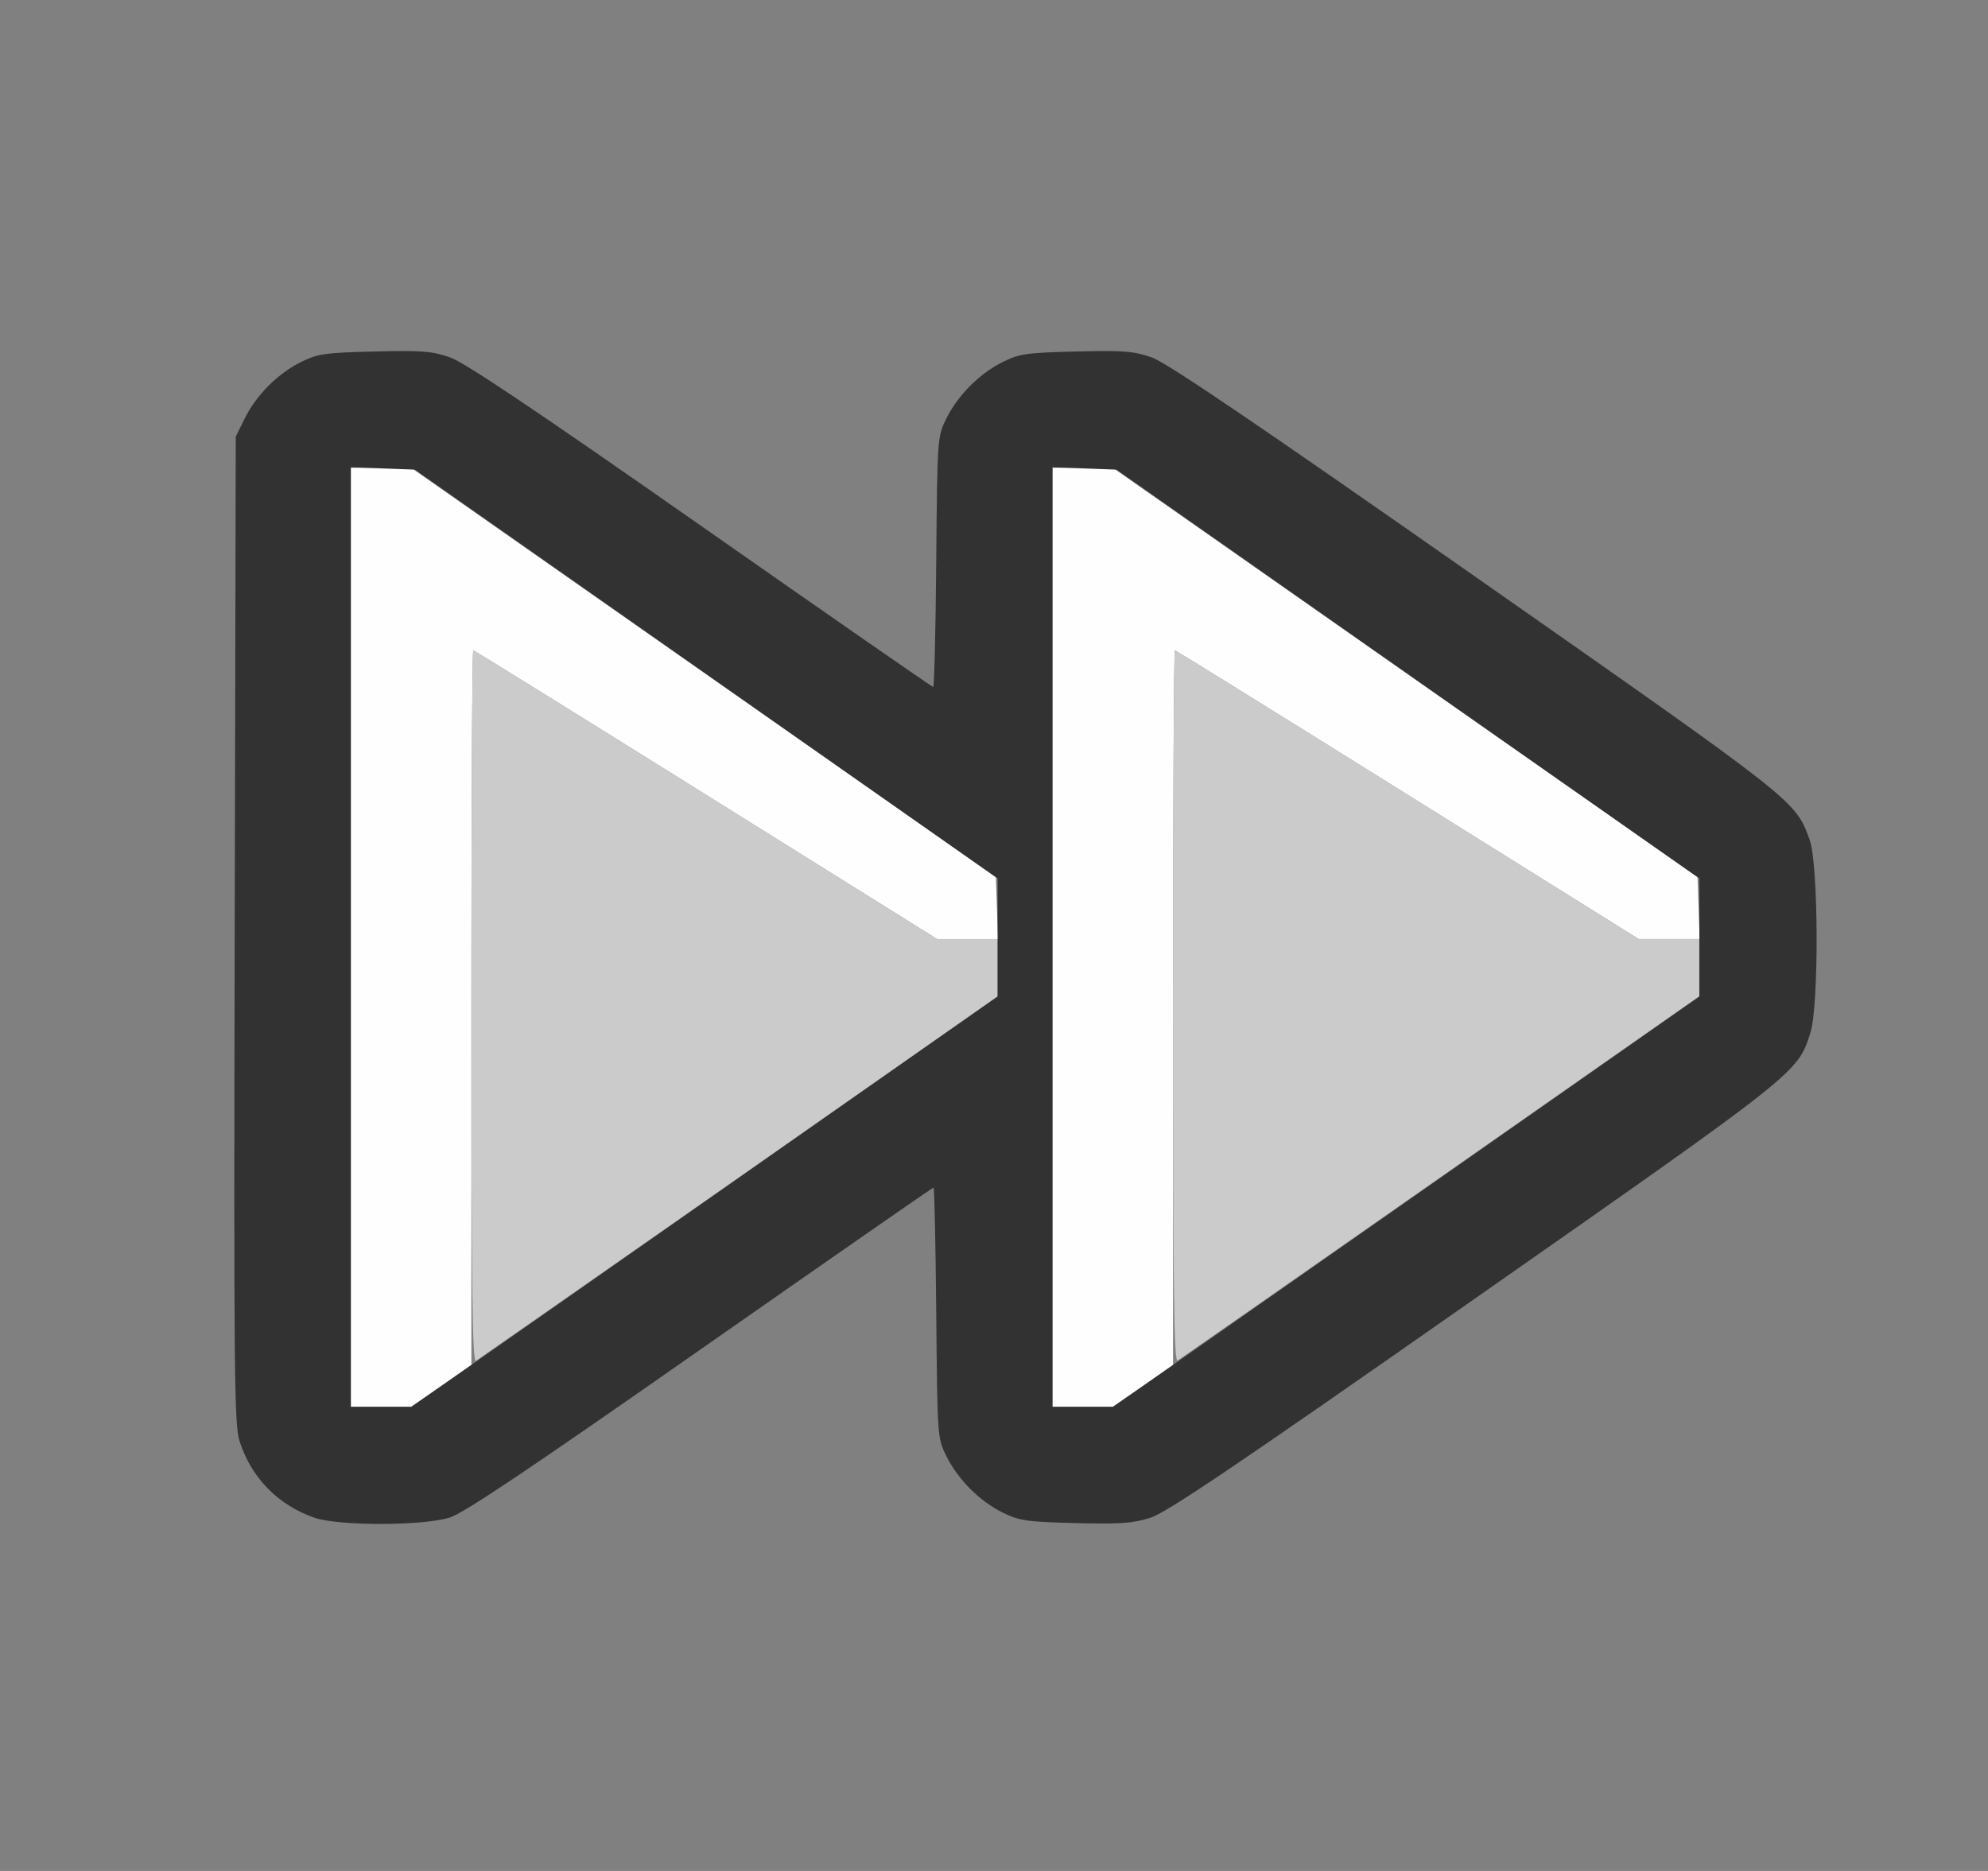 <?xml version="1.0" encoding="UTF-8" standalone="no"?>
<!-- Created with Inkscape (http://www.inkscape.org/) -->

<svg
   version="1.1"
   id="svg2"
   width="1700"
   height="1600"
   viewBox="0 0 1700 1600"
   sodipodi:docname="next_keyframe.svg"
   inkscape:version="1.2.2 (732a01da63, 2022-12-09)"
   xmlns:inkscape="http://www.inkscape.org/namespaces/inkscape"
   xmlns:sodipodi="http://sodipodi.sourceforge.net/DTD/sodipodi-0.dtd"
   xmlns="http://www.w3.org/2000/svg"
   xmlns:svg="http://www.w3.org/2000/svg"
   xmlns:rdf="http://www.w3.org/1999/02/22-rdf-syntax-ns#"
   xmlns:cc="http://creativecommons.org/ns#"
   xmlns:dc="http://purl.org/dc/elements/1.1/">
  <rect x="0" y="0" width="1700" height="1600" fill="#808080" stroke="none"/>
  <defs
     id="defs6" />
  <sodipodi:namedview
     pagecolor="#808080"
     bordercolor="#666666"
     borderopacity="1"
     objecttolerance="10"
     gridtolerance="10"
     guidetolerance="10"
     inkscape:pageopacity="0"
     inkscape:pageshadow="2"
     inkscape:window-width="2560"
     inkscape:window-height="1009"
     id="namedview4"
     showgrid="false"
     inkscape:zoom="0.5"
     inkscape:cx="1128"
     inkscape:cy="592"
     inkscape:window-x="-8"
     inkscape:window-y="-8"
     inkscape:window-maximized="1"
     inkscape:current-layer="NEXT_KEYFRAME"
     inkscape:showpageshadow="0"
     inkscape:pagecheckerboard="true"
     inkscape:deskcolor="#d1d1d1" />
  <g
     id="NEXT_KEYFRAME"
     transform="matrix(100,0,0,100,0,4.9999997e-5)"
     style="stroke-width:0.011">
    <path
       style="fill:none;stroke-width:0"
       d="M 0,8 V 0 h 8 8 v 8 8 H 8 0 Z m 3.848,4.977 c 0.123,-0.04 0.691,-0.42 2.144,-1.438 1.087,-0.761 1.983,-1.383 1.991,-1.383 0.008,0 0.018,0.482 0.023,1.07 0.009,1.067 0.01,1.071 0.087,1.227 0.099,0.2 0.287,0.387 0.485,0.484 0.14,0.068 0.205,0.078 0.617,0.088 0.38,0.01 0.493,0.002 0.639,-0.044 0.141,-0.044 0.723,-0.437 2.773,-1.872 2.776,-1.942 2.763,-1.933 2.873,-2.272 0.075,-0.232 0.071,-1.445 -0.005,-1.655 C 15.353,6.845 15.384,6.869 12.626,4.939 10.737,3.616 9.979,3.102 9.85,3.057 9.697,3.003 9.612,2.996 9.204,3.006 8.782,3.016 8.718,3.025 8.578,3.094 8.38,3.191 8.192,3.378 8.093,3.578 8.016,3.734 8.016,3.738 8.006,4.805 8.001,5.393 7.99,5.875 7.98,5.875 7.971,5.875 7.078,5.255 5.996,4.497 4.584,3.508 3.977,3.101 3.851,3.057 3.697,3.003 3.612,2.996 3.204,3.006 2.782,3.016 2.718,3.025 2.578,3.094 2.379,3.191 2.192,3.378 2.093,3.578 l -0.077,0.156 -0.009,4.219 c -0.008,3.803 -0.004,4.234 0.042,4.373 0.102,0.313 0.328,0.544 0.639,0.653 0.206,0.072 0.934,0.071 1.16,-0.002 z"
       id="path825"
       inkscape:connector-curvature="0" />
    <path
       style="fill:#fefefe;stroke-width:0"
       d="M 3,8.016 V 4 l 0.258,2.812e-4 0.258,2.813e-4 2.5,1.75 2.5,1.75 0.009,0.265 0.009,0.265 H 8.273 8.013 L 6.038,6.797 C 4.951,6.118 4.055,5.562 4.047,5.562 4.038,5.562 4.031,6.938 4.031,8.619 V 11.676 L 3.773,11.854 3.514,12.031 H 3.257 3 Z m 6,0 V 4 l 0.258,2.812e-4 0.258,2.813e-4 2.5,1.75 2.5,1.75 0.009,0.265 0.009,0.265 H 14.273 14.013 L 12.038,6.797 C 10.951,6.118 10.055,5.562 10.047,5.562 c -0.009,0 -0.016,1.376 -0.016,3.057 V 11.676 L 9.773,11.854 9.514,12.031 H 9.257 9 Z"
       id="path823"
       inkscape:connector-curvature="0" />
    <path
       style="fill:#cbcbcb;stroke-width:0"
       d="M 4.031,8.611 C 4.031,6.934 4.038,5.562 4.047,5.562 c 0.009,0 0.904,0.555 1.991,1.234 L 8.013,8.031 h 0.259 0.259 v 0.245 0.245 L 6.32,10.068 c -1.216,0.85 -2.229,1.556 -2.25,1.569 C 4.039,11.655 4.031,11.042 4.031,8.611 Z m 6,0 c 0,-1.677 0.007,-3.049 0.016,-3.049 0.009,0 0.904,0.555 1.991,1.234 l 1.975,1.234 h 0.259 0.259 v 0.245 0.245 l -2.211,1.546 c -1.216,0.85 -2.229,1.556 -2.25,1.569 -0.031,0.018 -0.039,-0.596 -0.039,-3.026 z"
       id="path821"
       inkscape:connector-curvature="0" />
    <path
       style="fill:#323232;stroke-width:0"
       d="M 2.688,12.979 C 2.377,12.87 2.15,12.639 2.049,12.326 2.003,12.187 1.999,11.756 2.007,7.953 l 0.009,-4.219 0.077,-0.156 C 2.192,3.378 2.379,3.191 2.578,3.094 c 0.14,-0.069 0.204,-0.078 0.626,-0.088 0.408,-0.01 0.493,-0.003 0.646,0.051 0.127,0.045 0.733,0.452 2.145,1.44 C 7.078,5.255 7.971,5.875 7.98,5.875 c 0.009,0 0.021,-0.482 0.026,-1.07 0.009,-1.067 0.01,-1.071 0.087,-1.227 C 8.192,3.378 8.38,3.191 8.578,3.094 c 0.14,-0.069 0.204,-0.078 0.626,-0.088 0.408,-0.01 0.493,-0.003 0.646,0.051 0.128,0.045 0.886,0.559 2.776,1.882 2.758,1.931 2.726,1.906 2.849,2.243 0.076,0.211 0.081,1.423 0.005,1.655 -0.11,0.34 -0.097,0.33 -2.873,2.272 -2.05,1.435 -2.633,1.828 -2.773,1.872 -0.147,0.046 -0.26,0.054 -0.639,0.044 -0.412,-0.01 -0.478,-0.02 -0.617,-0.088 -0.199,-0.097 -0.386,-0.284 -0.485,-0.484 -0.077,-0.156 -0.077,-0.159 -0.087,-1.227 -0.005,-0.589 -0.016,-1.07 -0.023,-1.07 -0.008,0 -0.904,0.623 -1.991,1.383 -1.454,1.017 -2.021,1.398 -2.144,1.438 -0.226,0.073 -0.954,0.074 -1.16,0.002 z M 6.025,10.277 8.531,8.522 V 8.017 7.512 L 6.039,5.764 3.547,4.016 3.273,4.006 3,3.996 V 8.013 12.031 h 0.259 0.259 z m 6,0 2.507,-1.755 V 8.017 7.512 L 12.039,5.764 9.547,4.016 9.273,4.006 9,3.996 V 8.013 12.031 h 0.259 0.259 z"
       id="path819"
       inkscape:connector-curvature="0" />
  </g>
</svg>
